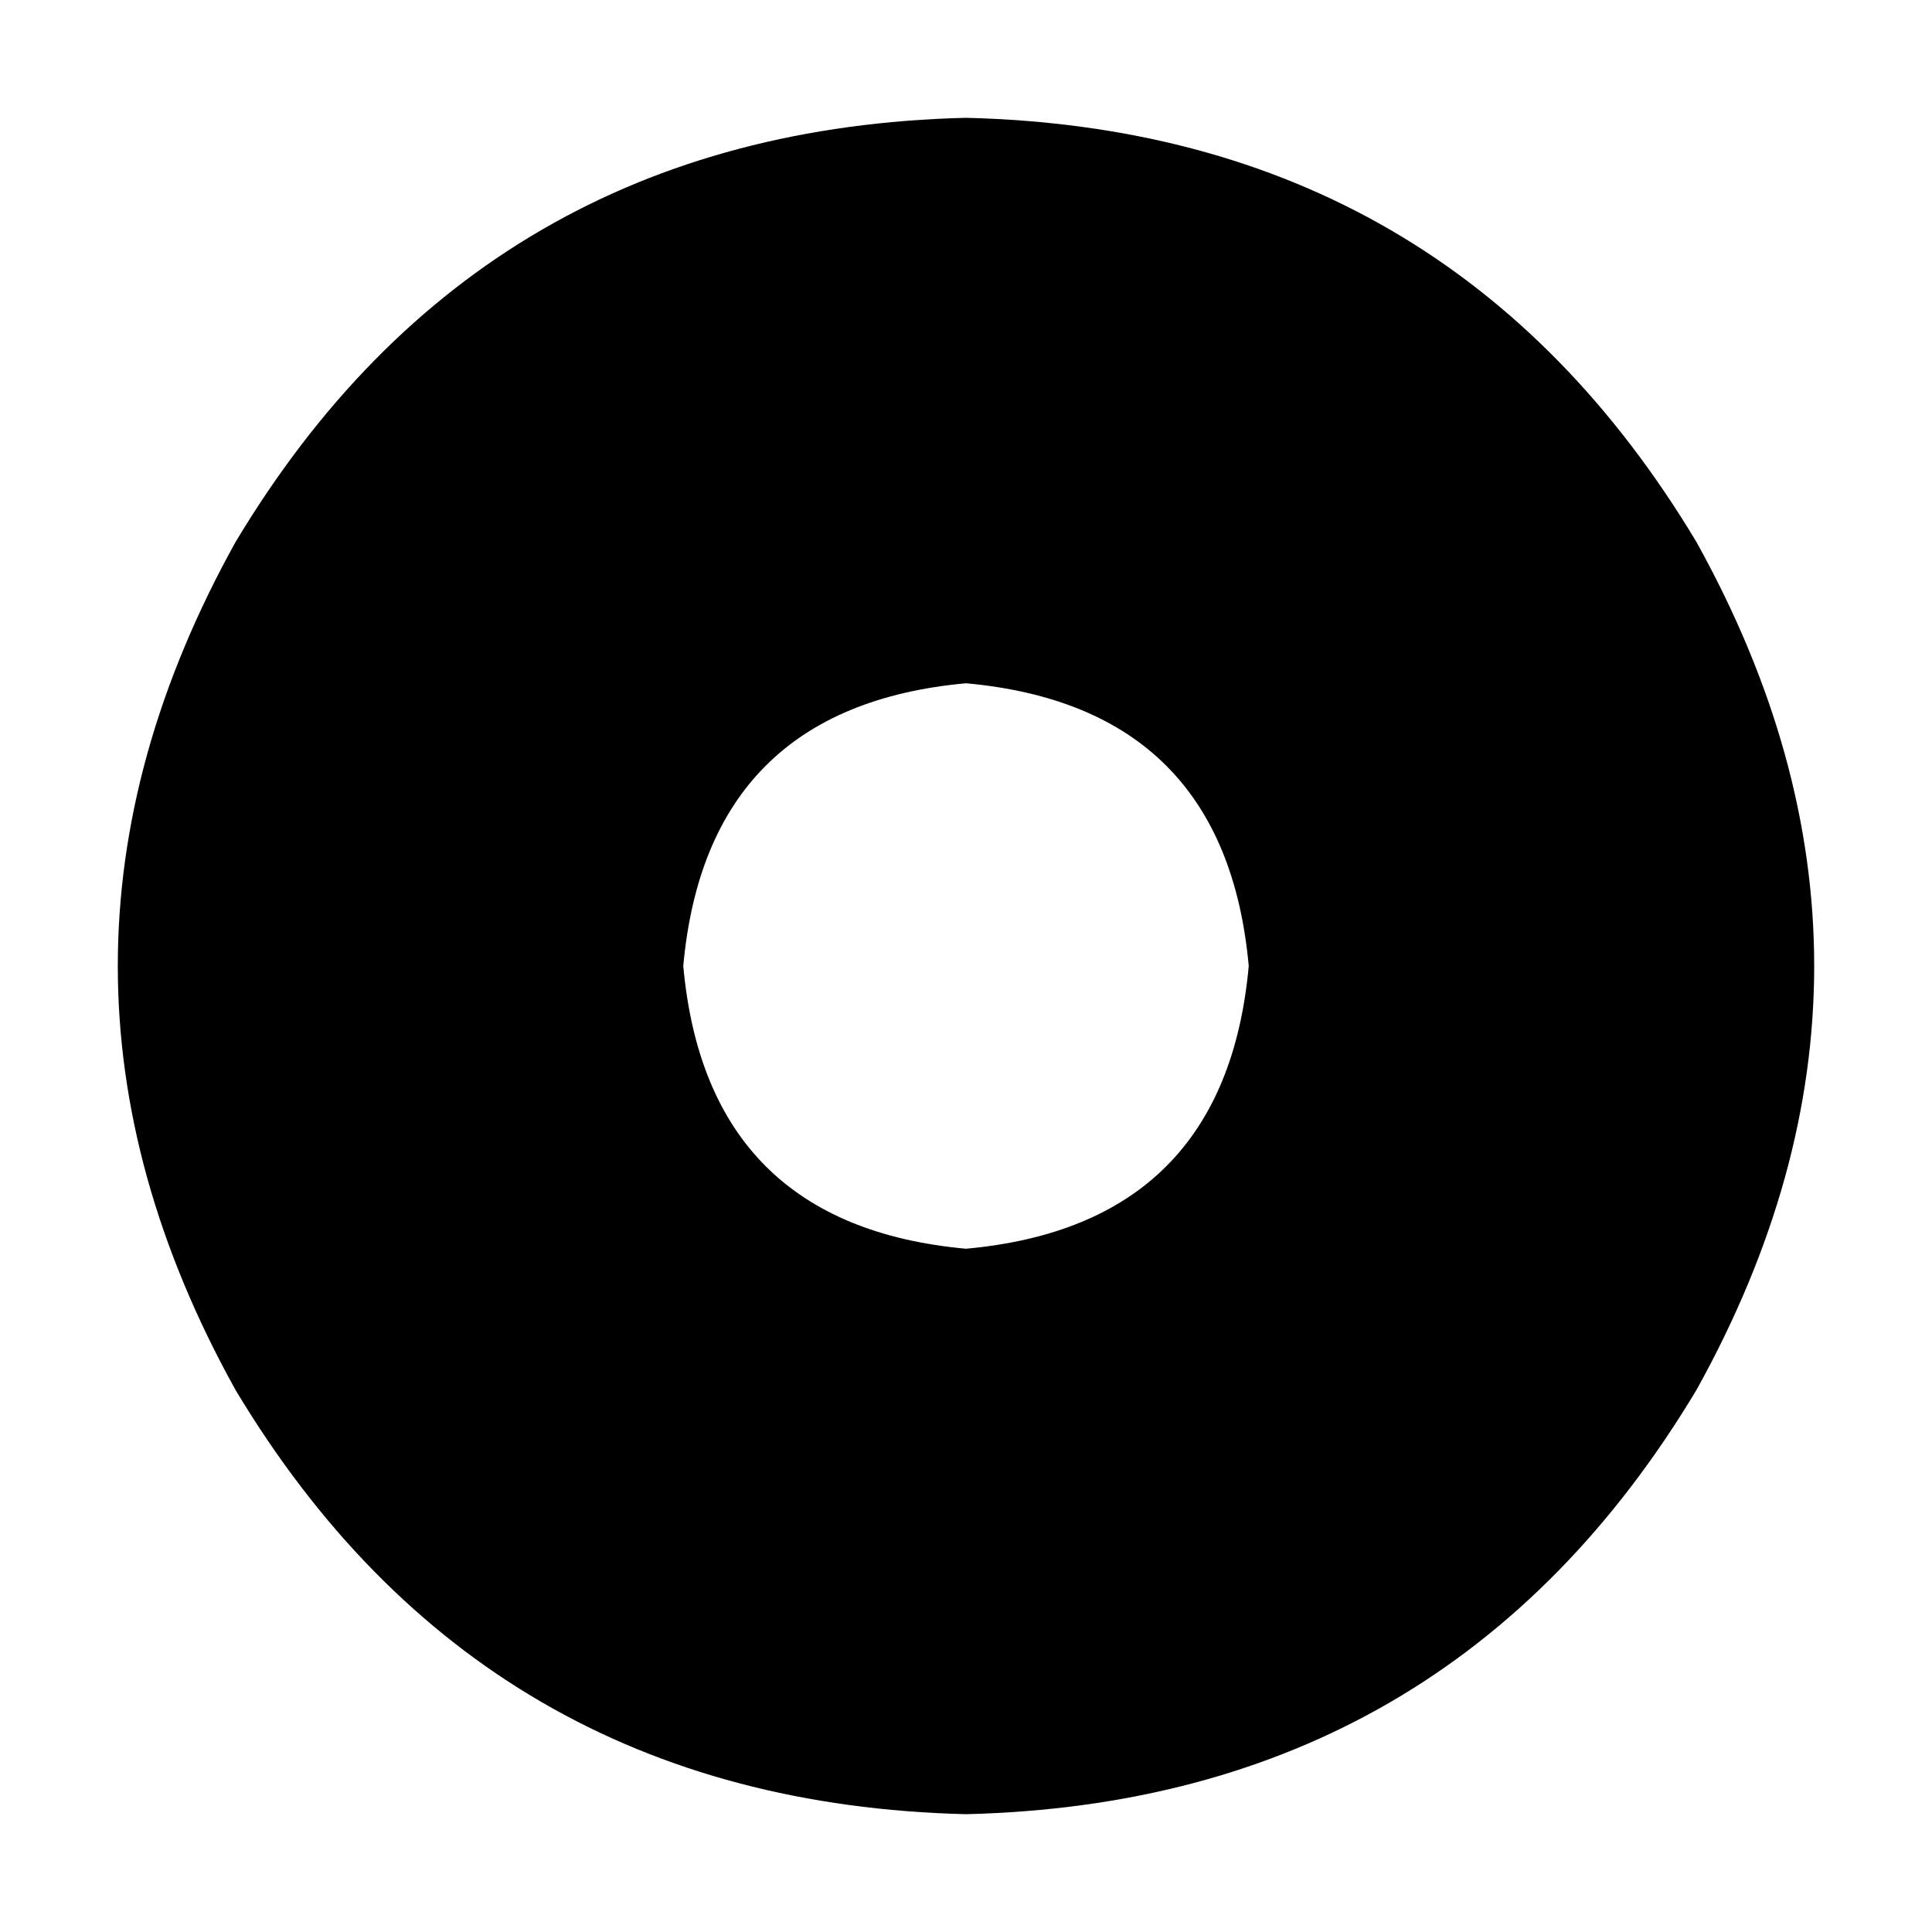 <svg xmlns="http://www.w3.org/2000/svg" viewBox="0 0 512 512">
  <path d="M 256 181.073 Q 324.683 187.317 330.927 256 Q 324.683 324.683 256 330.927 Q 187.317 324.683 181.073 256 Q 187.317 187.317 256 181.073 L 256 181.073 Z M 256 480.78 Q 384 477.659 449.561 368.39 Q 512 256 449.561 143.61 Q 384 34.341 256 31.22 Q 128 34.341 62.439 143.61 Q 0 256 62.439 368.39 Q 128 477.659 256 480.78 L 256 480.78 Z" />
</svg>